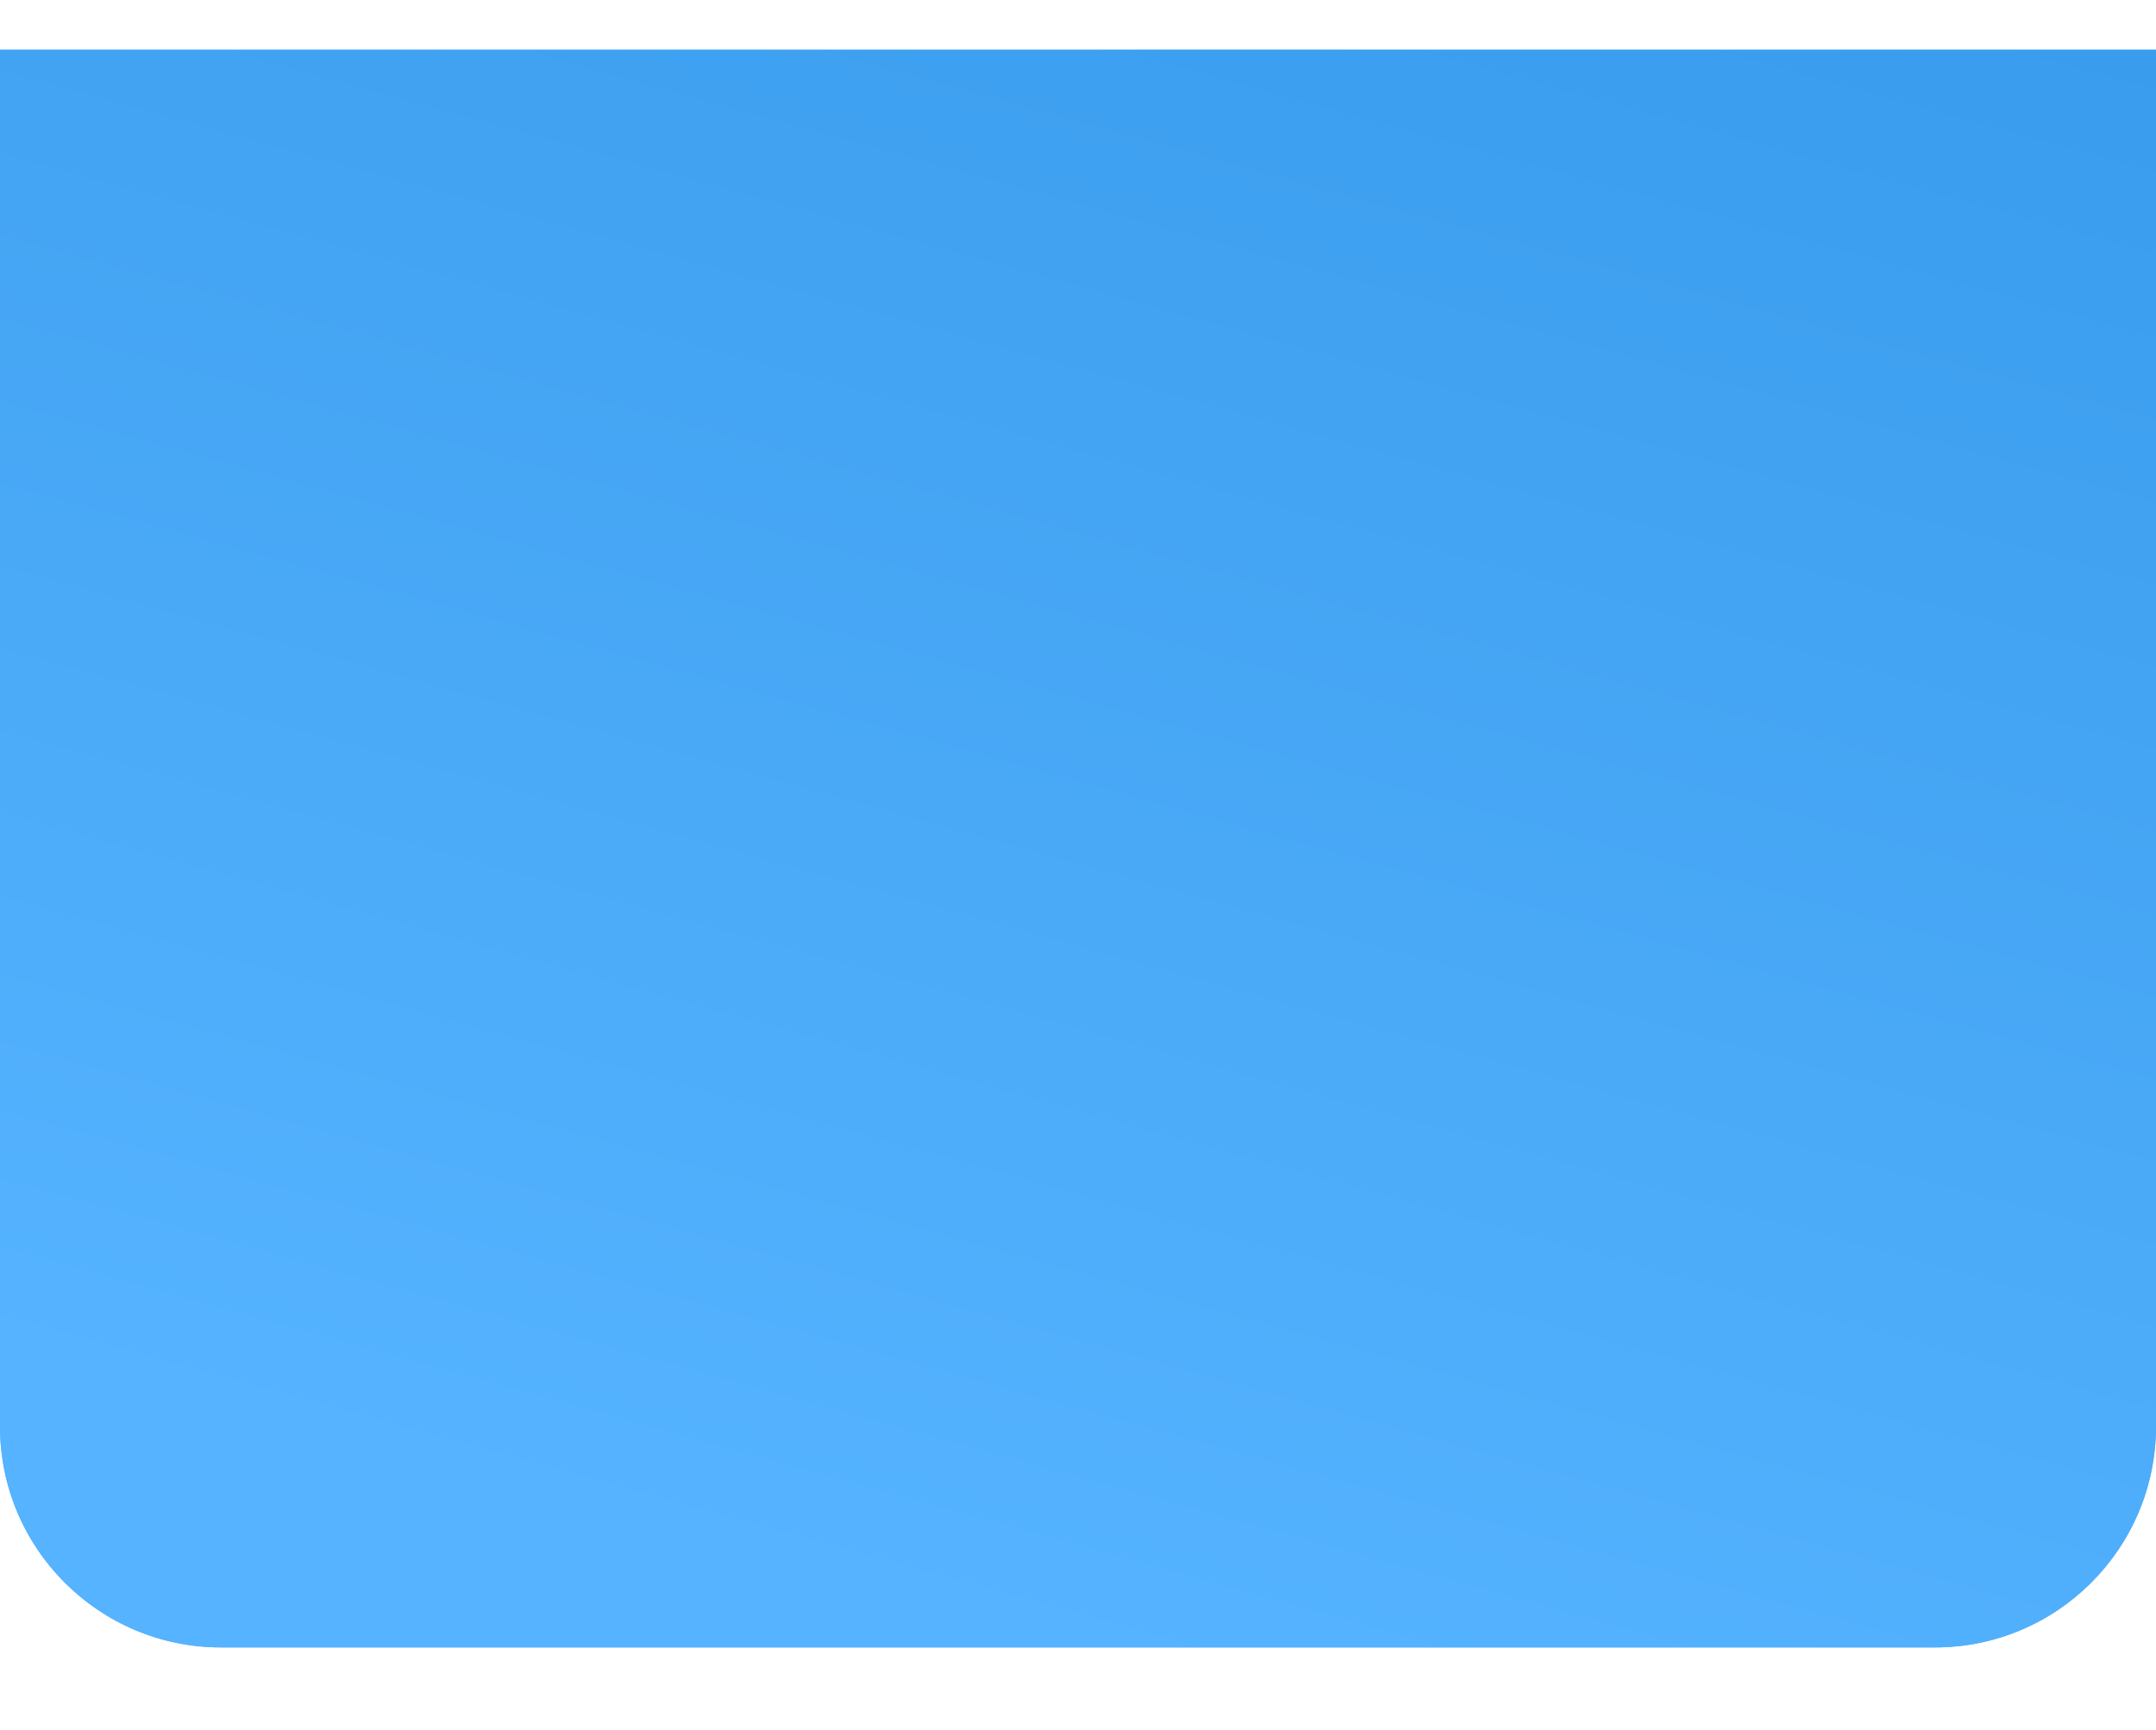 <svg width="390" height="313" viewBox="0 0 390 313" fill="none" xmlns="http://www.w3.org/2000/svg">
<g filter="url(#filter0_d_2220_12515)">
<path d="M0 249C0 271.091 17.909 289 40 289H350C372.091 289 390 271.091 390 249V0H0V249Z" fill="#55B3FF"/>
<path d="M0 249C0 271.091 17.909 289 40 289H350C372.091 289 390 271.091 390 249V0H0V249Z" fill="url(#paint0_linear_2220_12515)"/>
</g>
<defs>
<filter id="filter0_d_2220_12515" x="-15" y="-6" width="420" height="319" filterUnits="userSpaceOnUse" color-interpolation-filters="sRGB">
<feFlood flood-opacity="0" result="BackgroundImageFix"/>
<feColorMatrix in="SourceAlpha" type="matrix" values="0 0 0 0 0 0 0 0 0 0 0 0 0 0 0 0 0 0 127 0" result="hardAlpha"/>
<feOffset dy="9"/>
<feGaussianBlur stdDeviation="7.5"/>
<feComposite in2="hardAlpha" operator="out"/>
<feColorMatrix type="matrix" values="0 0 0 0 0.657 0 0 0 0 0.699 0 0 0 0 0.733 0 0 0 0.43 0"/>
<feBlend mode="normal" in2="BackgroundImageFix" result="effect1_dropShadow_2220_12515"/>
<feBlend mode="normal" in="SourceGraphic" in2="effect1_dropShadow_2220_12515" result="shape"/>
</filter>
<linearGradient id="paint0_linear_2220_12515" x1="195" y1="289" x2="287.086" y2="-43.655" gradientUnits="userSpaceOnUse">
<stop stop-color="#55B3FF"/>
<stop offset="1" stop-color="#389BEC"/>
</linearGradient>
</defs>
</svg>
